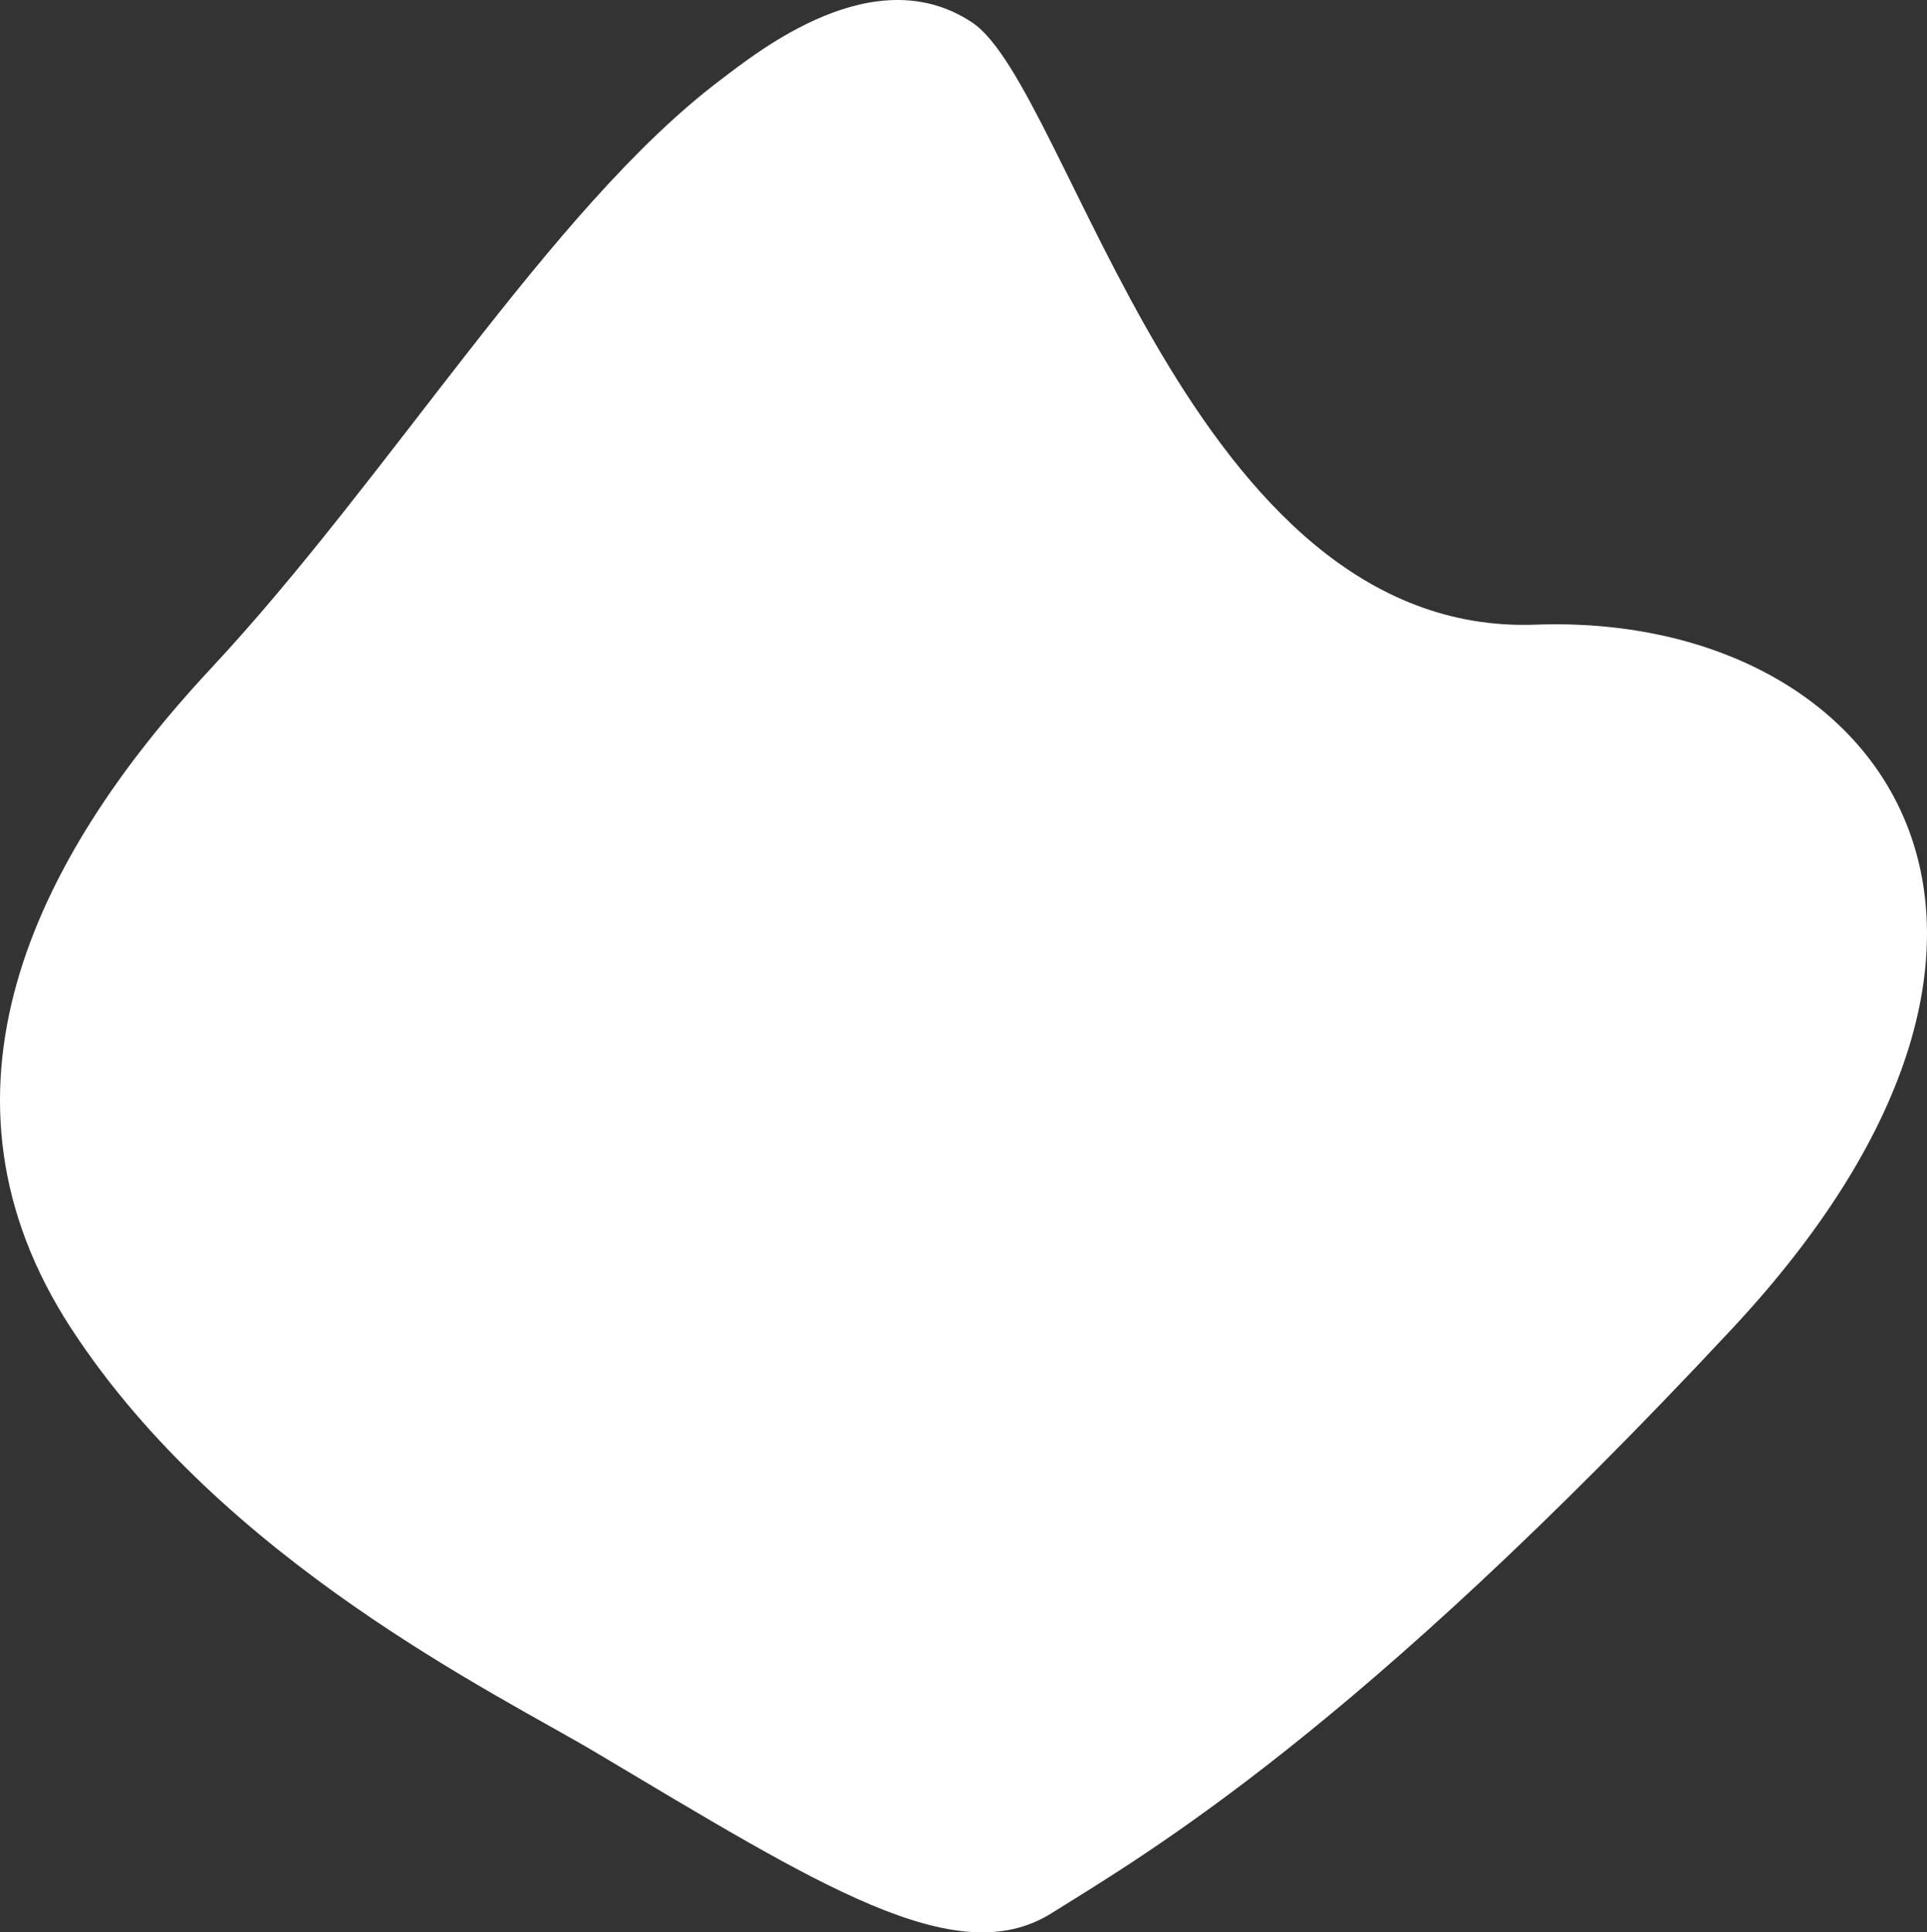 <?xml version="1.0" encoding="UTF-8"?>
<svg width="1677px" height="1682px" viewBox="0 0 1677 1682" version="1.1" xmlns="http://www.w3.org/2000/svg" xmlns:xlink="http://www.w3.org/1999/xlink">
    <rect x="0" y="0" width="1677" height="1682" fill="#333333" stroke="none"/>
    <!-- Generator: Sketch 52.2 (67145) - http://www.bohemiancoding.com/sketch -->
    <title>blob_two</title>
    <desc>Created with Sketch.</desc>
    <defs>
        <path d="M343.953,9615.335 C476.161,9818.337 716.202,9934.268 799.224,9983.644 C994.053,10099.515 1113.772,10176.471 1196.998,10124.416 C1281.002,10071.875 1461.689,9966.953 1789.614,9615.335 C2117.54,9263.717 1919.369,8991.737 1618.212,9002.734 C1317.055,9013.732 1213.304,8535.526 1128.189,8478.678 C1043.074,8421.829 941.846,8503.726 908.672,8528.83 C761.986,8639.83 621.67,8873.474 465.532,9040.892 C309.395,9208.31 211.745,9412.333 343.953,9615.335 Z" id="path-1"></path>
    </defs>
    <g id="Homepage" stroke="none" stroke-width="1" fill="none" fill-rule="evenodd">
        <g id="Homepage_Images" transform="translate(-282, -8459)">
            <mask id="mask-2" fill="white">
                <use xlink:href="#path-1"></use>
            </mask>
            <use id="blob_two" fill="#FFFFFF" xlink:href="#path-1"></use>
        </g>
    </g>
</svg>